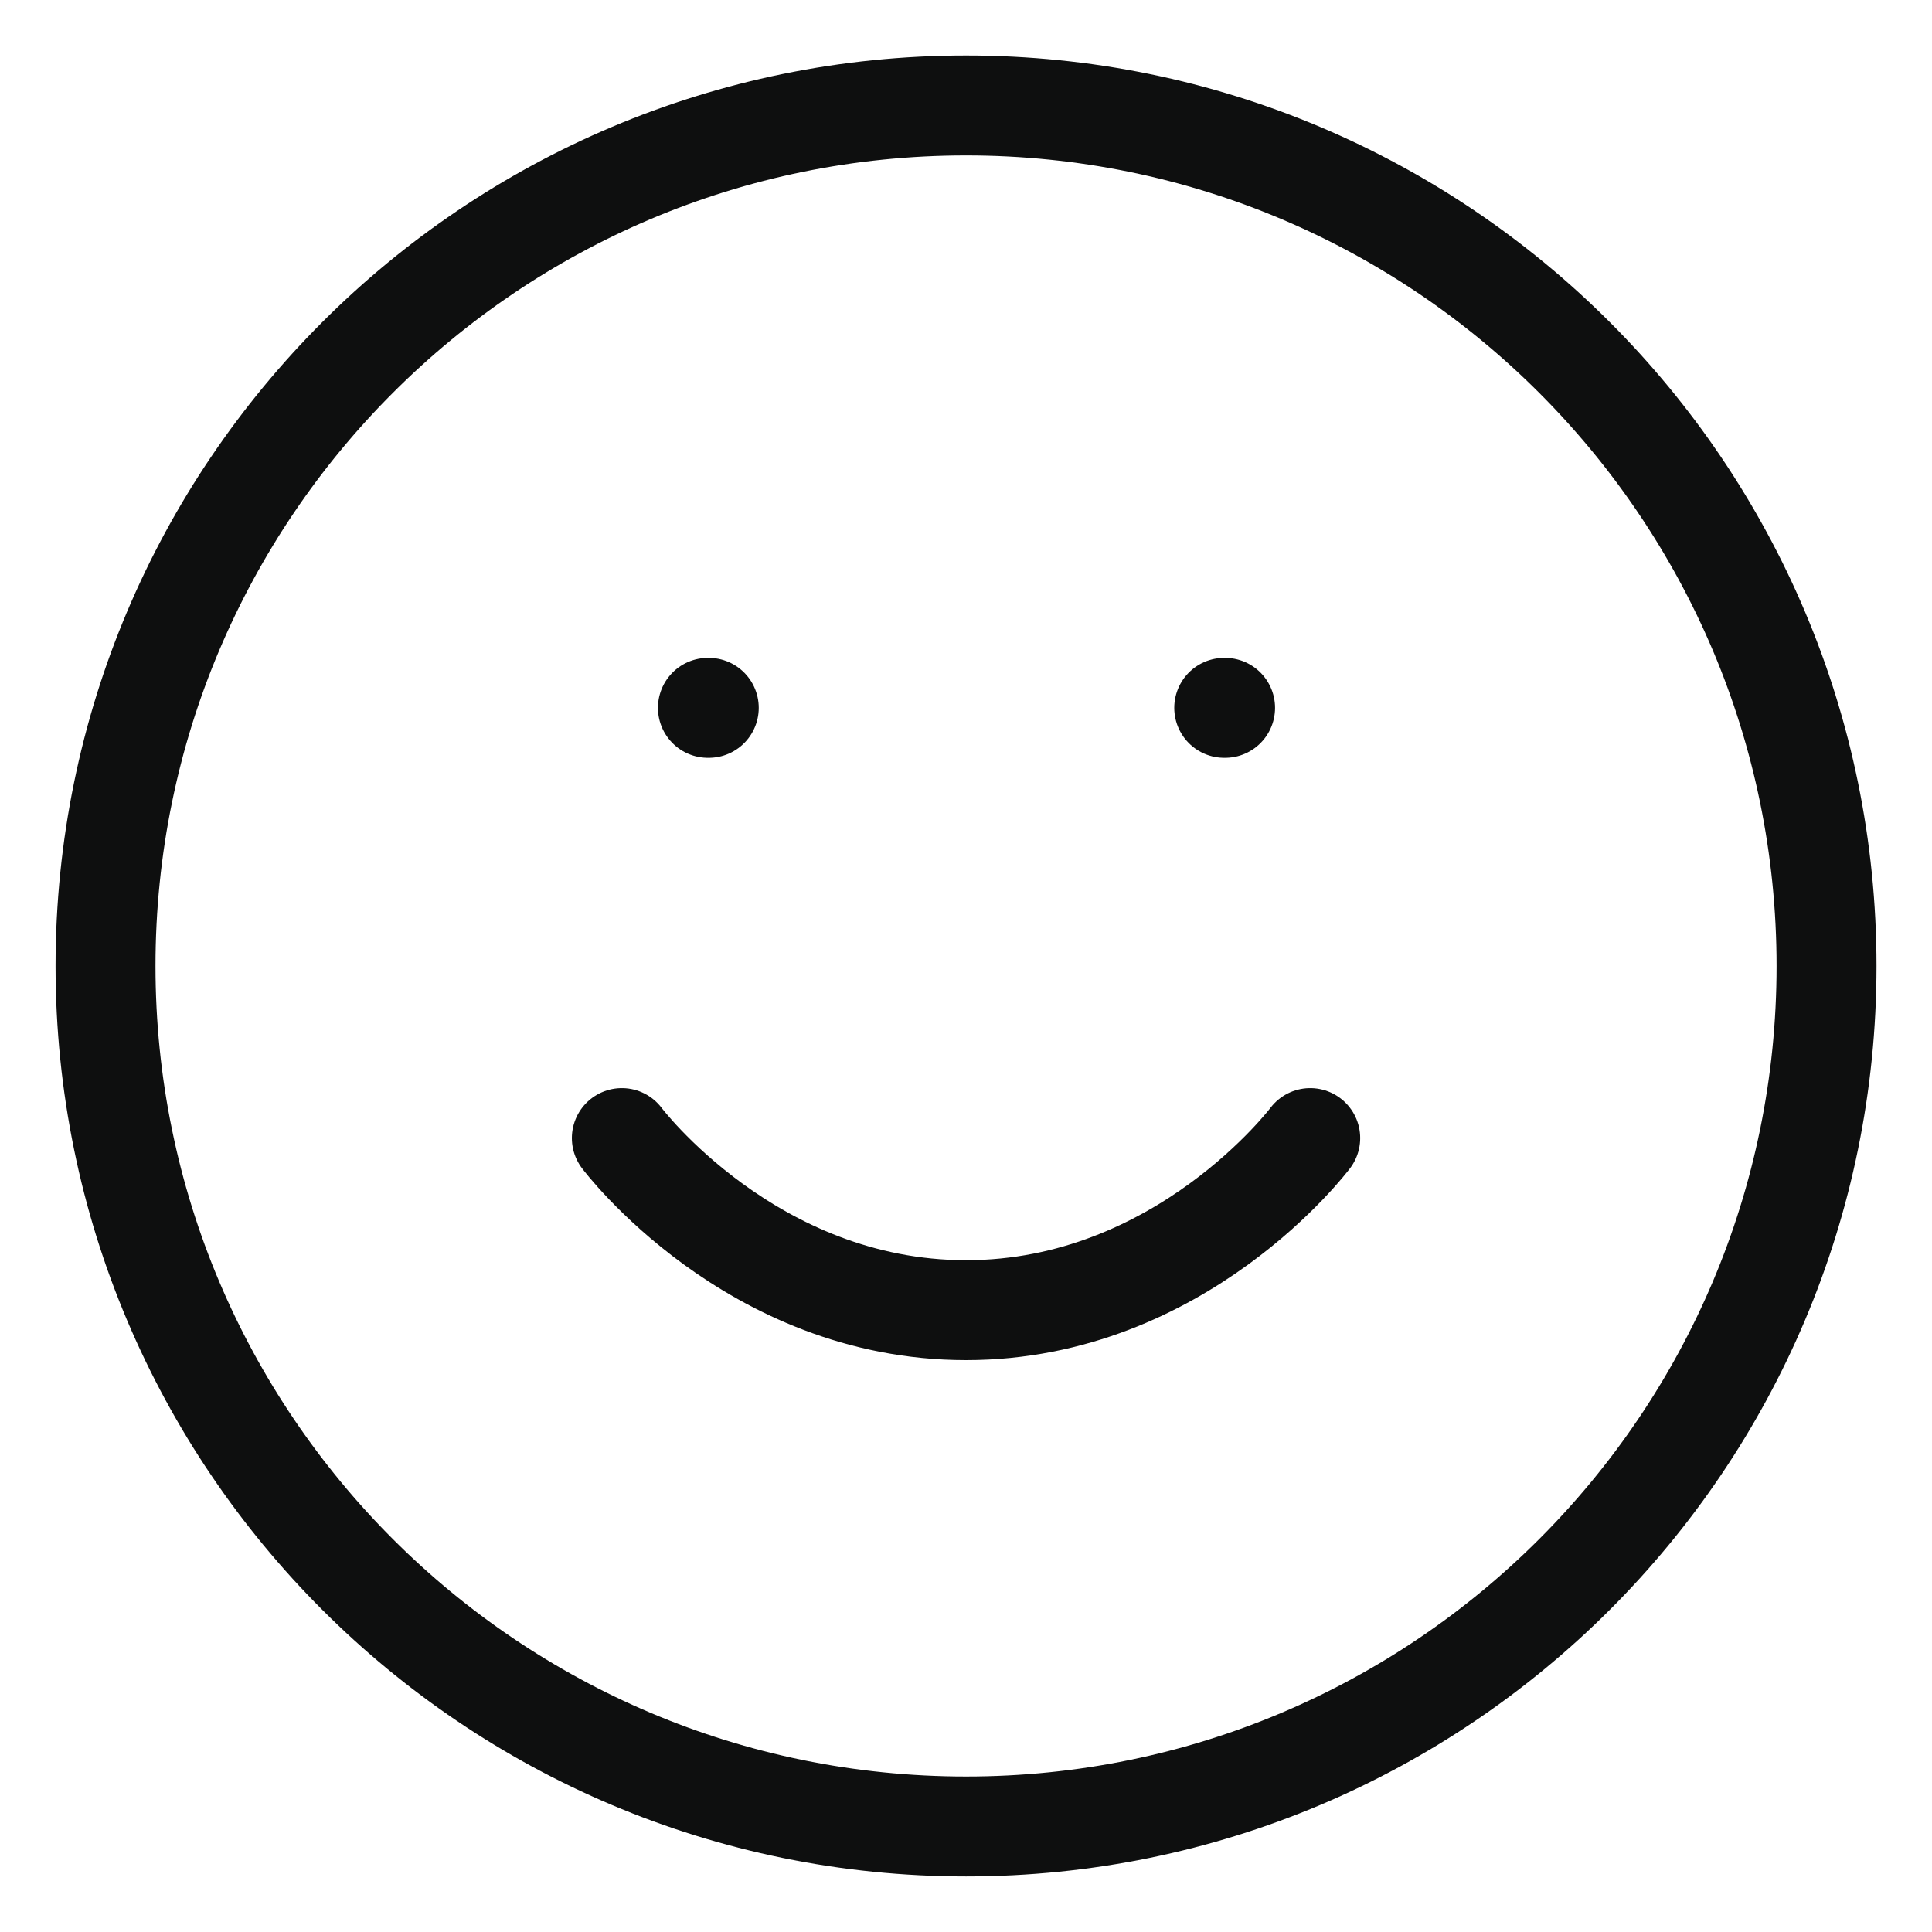 <svg width="29" height="29" viewBox="0 0 29 29" fill="none" xmlns="http://www.w3.org/2000/svg">
<path d="M9.334 17.083C9.334 17.083 11.271 19.666 14.501 19.666C17.73 19.666 19.667 17.083 19.667 17.083M10.626 10.625H10.639M18.376 10.625H18.389M27.417 14.5C27.417 21.633 21.634 27.416 14.501 27.416C7.367 27.416 1.584 21.633 1.584 14.5C1.584 7.366 7.367 1.583 14.501 1.583C21.634 1.583 27.417 7.366 27.417 14.5Z" stroke="#0E0F0F" stroke-width="1.5" stroke-linecap="round" stroke-linejoin="round"/>
</svg>
